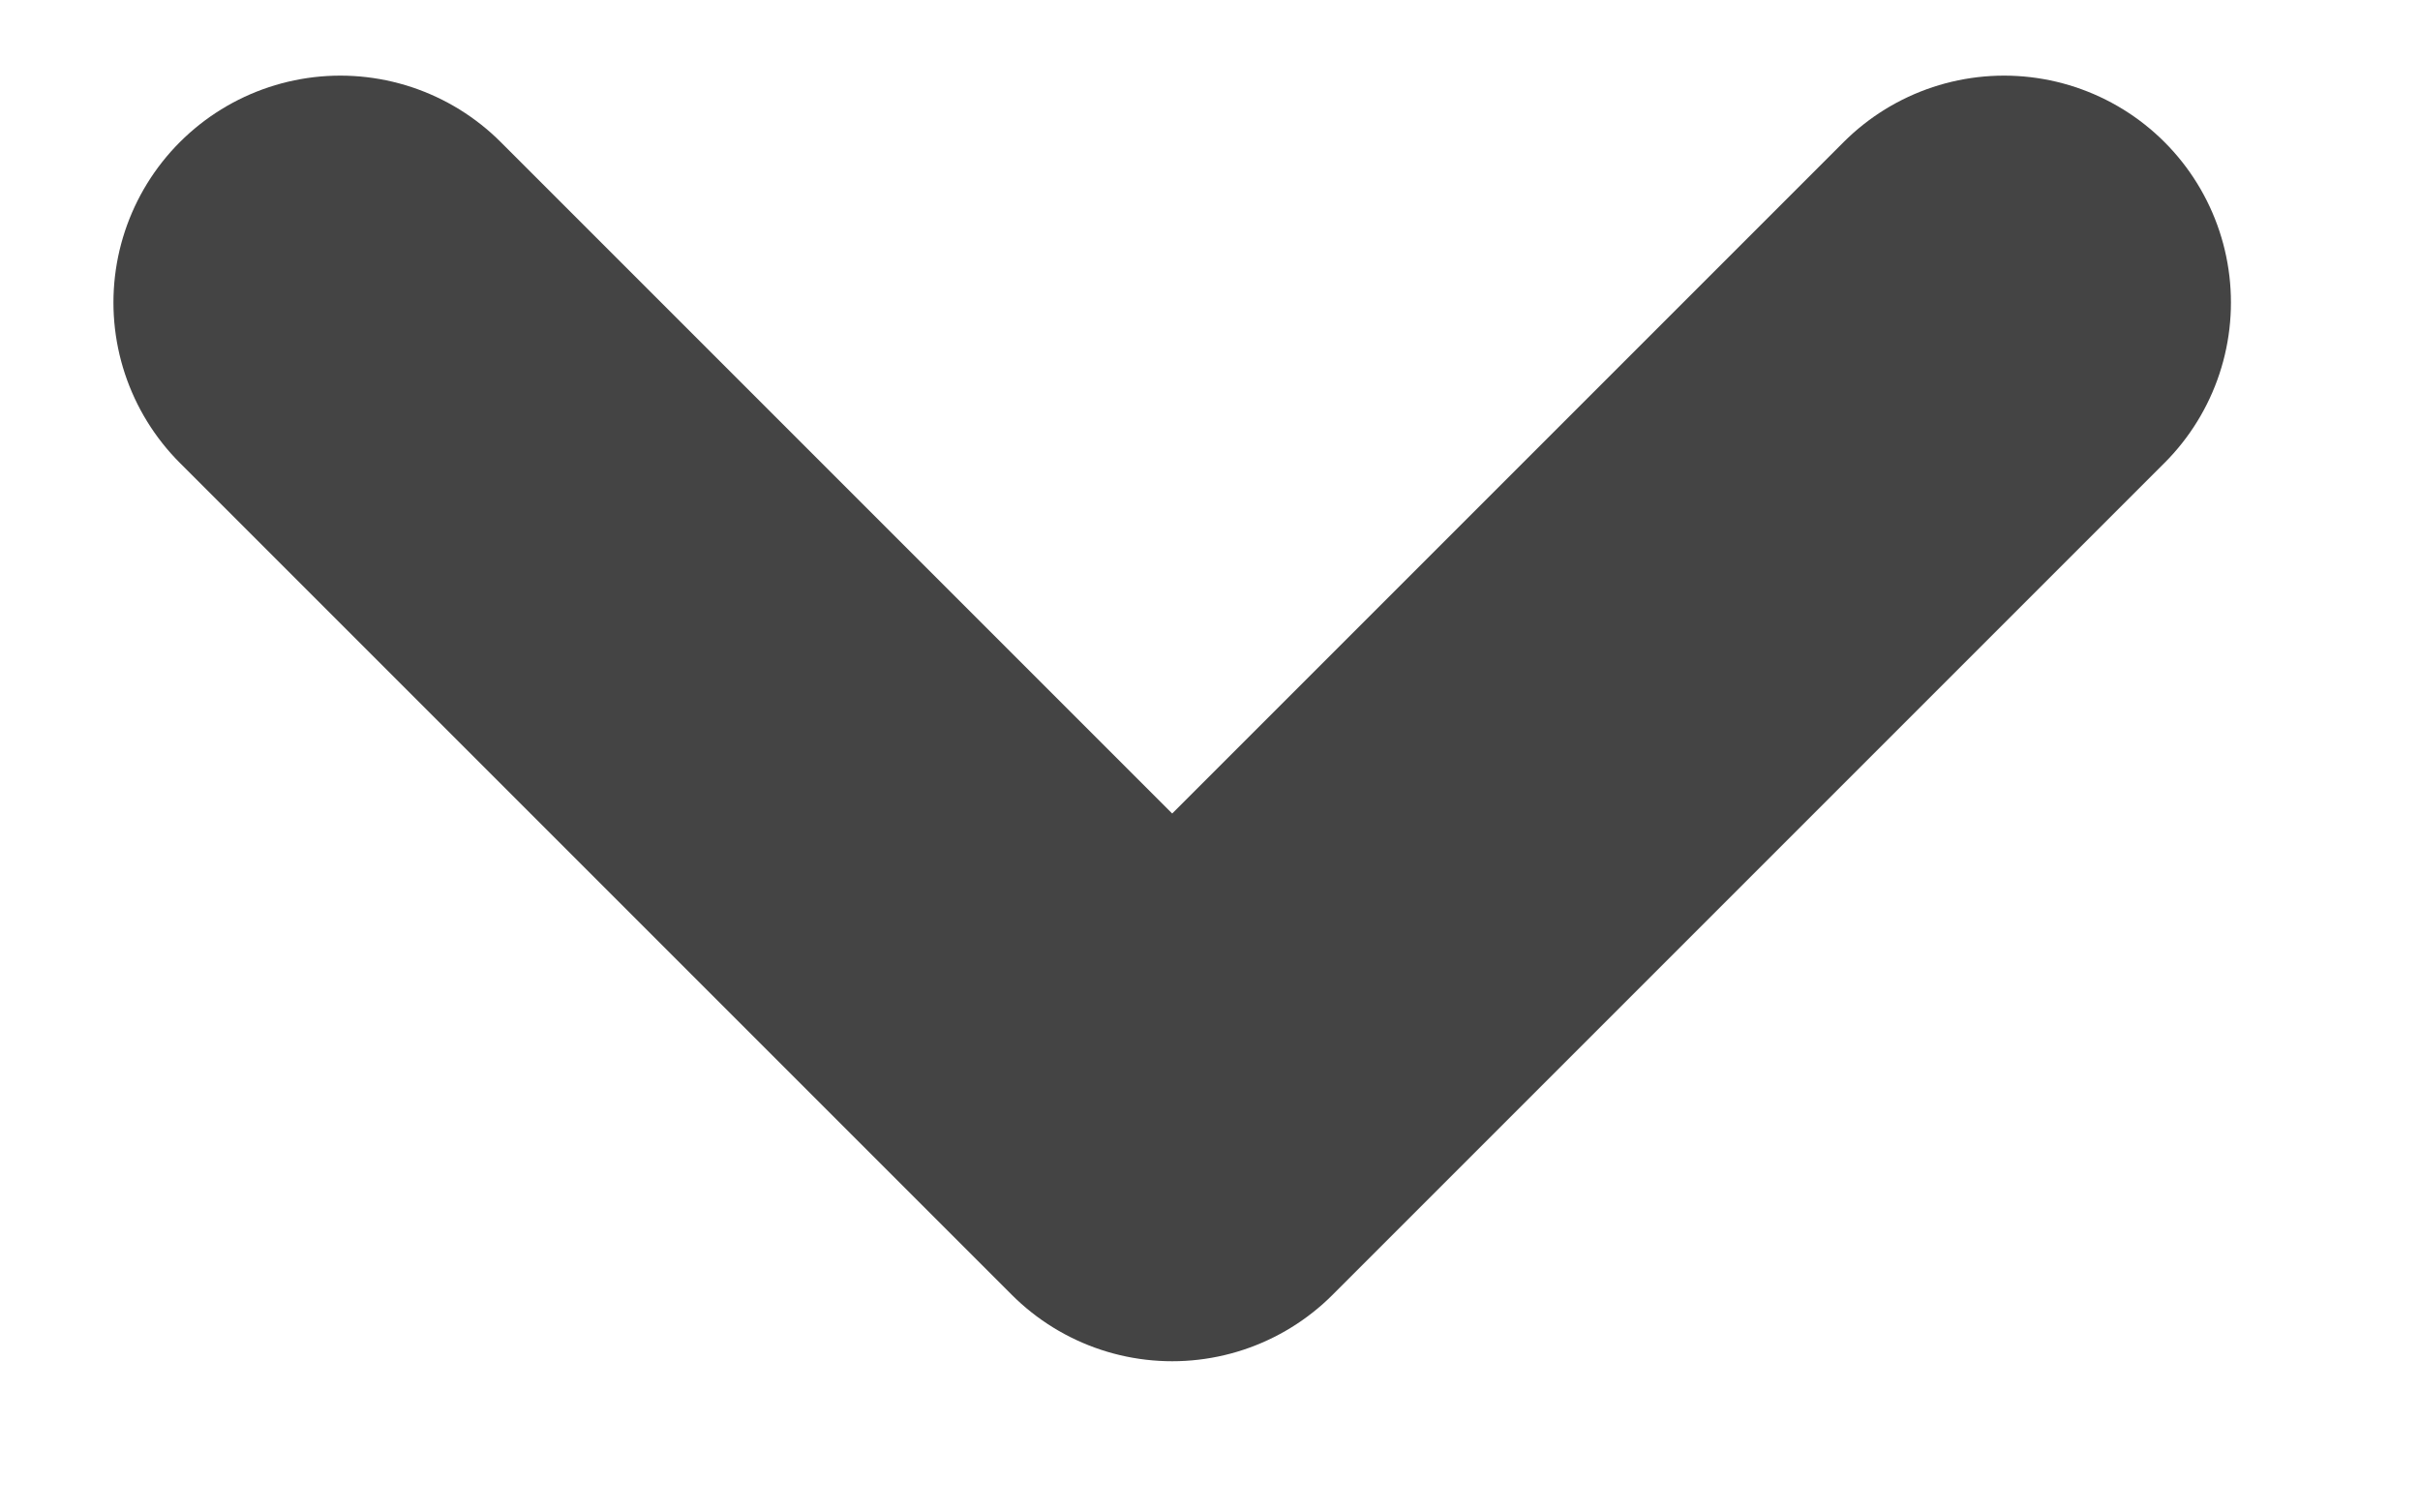<svg width='8' height='5' viewBox='0 0 8 5' fill='none' xmlns='http://www.w3.org/2000/svg'><path d='M1.125 1L3.875 3.75L6.625 1' stroke='#444444' stroke-width='1.5' stroke-linecap='round' stroke-linejoin='round'/></svg>
